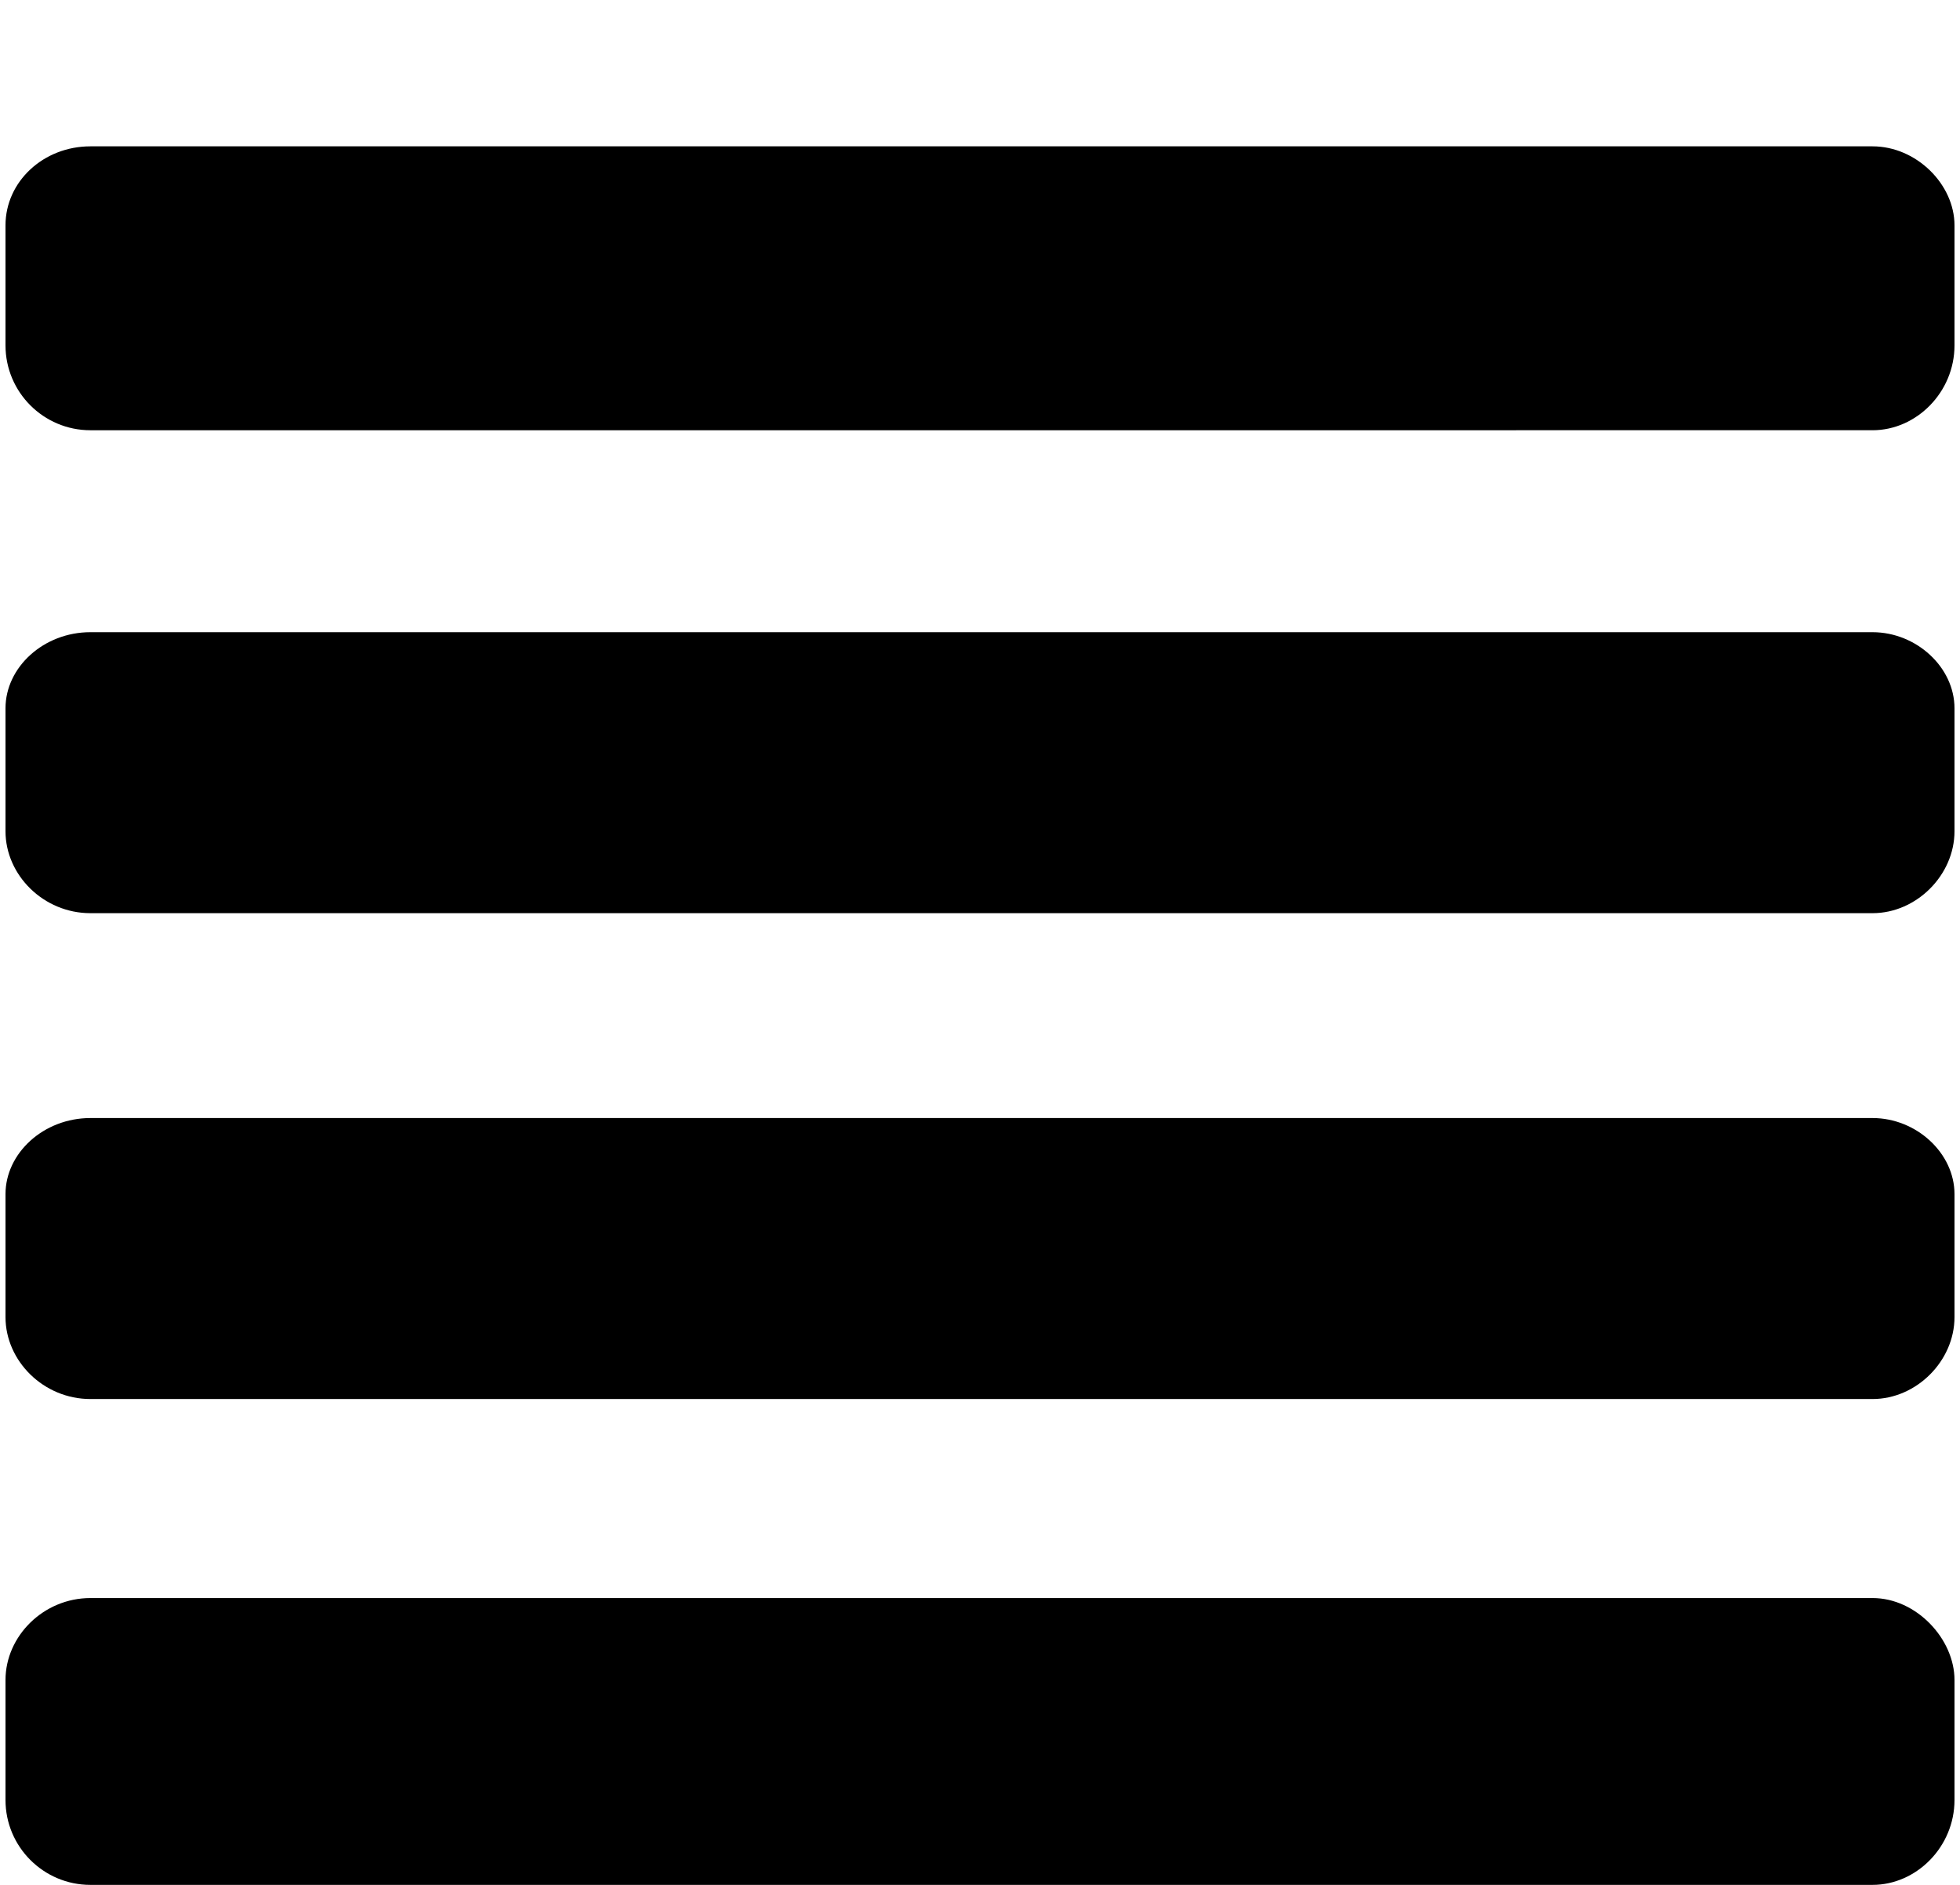 <svg xmlns="http://www.w3.org/2000/svg" width="1.04em" height="1em" viewBox="0 0 666 644"><path fill="currentColor" d="M29 50h609c15 0 28 13 28 27v41c0 16-13 29-28 29H29c-16 0-29-13-29-29V77c0-15 13-27 29-27m0 166h609c15 0 28 12 28 26v42c0 15-13 28-28 28H29c-16 0-29-13-29-28v-42c0-14 13-26 29-26m0 166h609c15 0 28 12 28 26v42c0 15-13 28-28 28H29c-16 0-29-13-29-28v-42c0-14 13-26 29-26m0 164h609c15 0 28 14 28 28v41c0 16-13 29-28 29H29c-16 0-29-13-29-29v-41c0-15 13-28 29-28"/></svg>